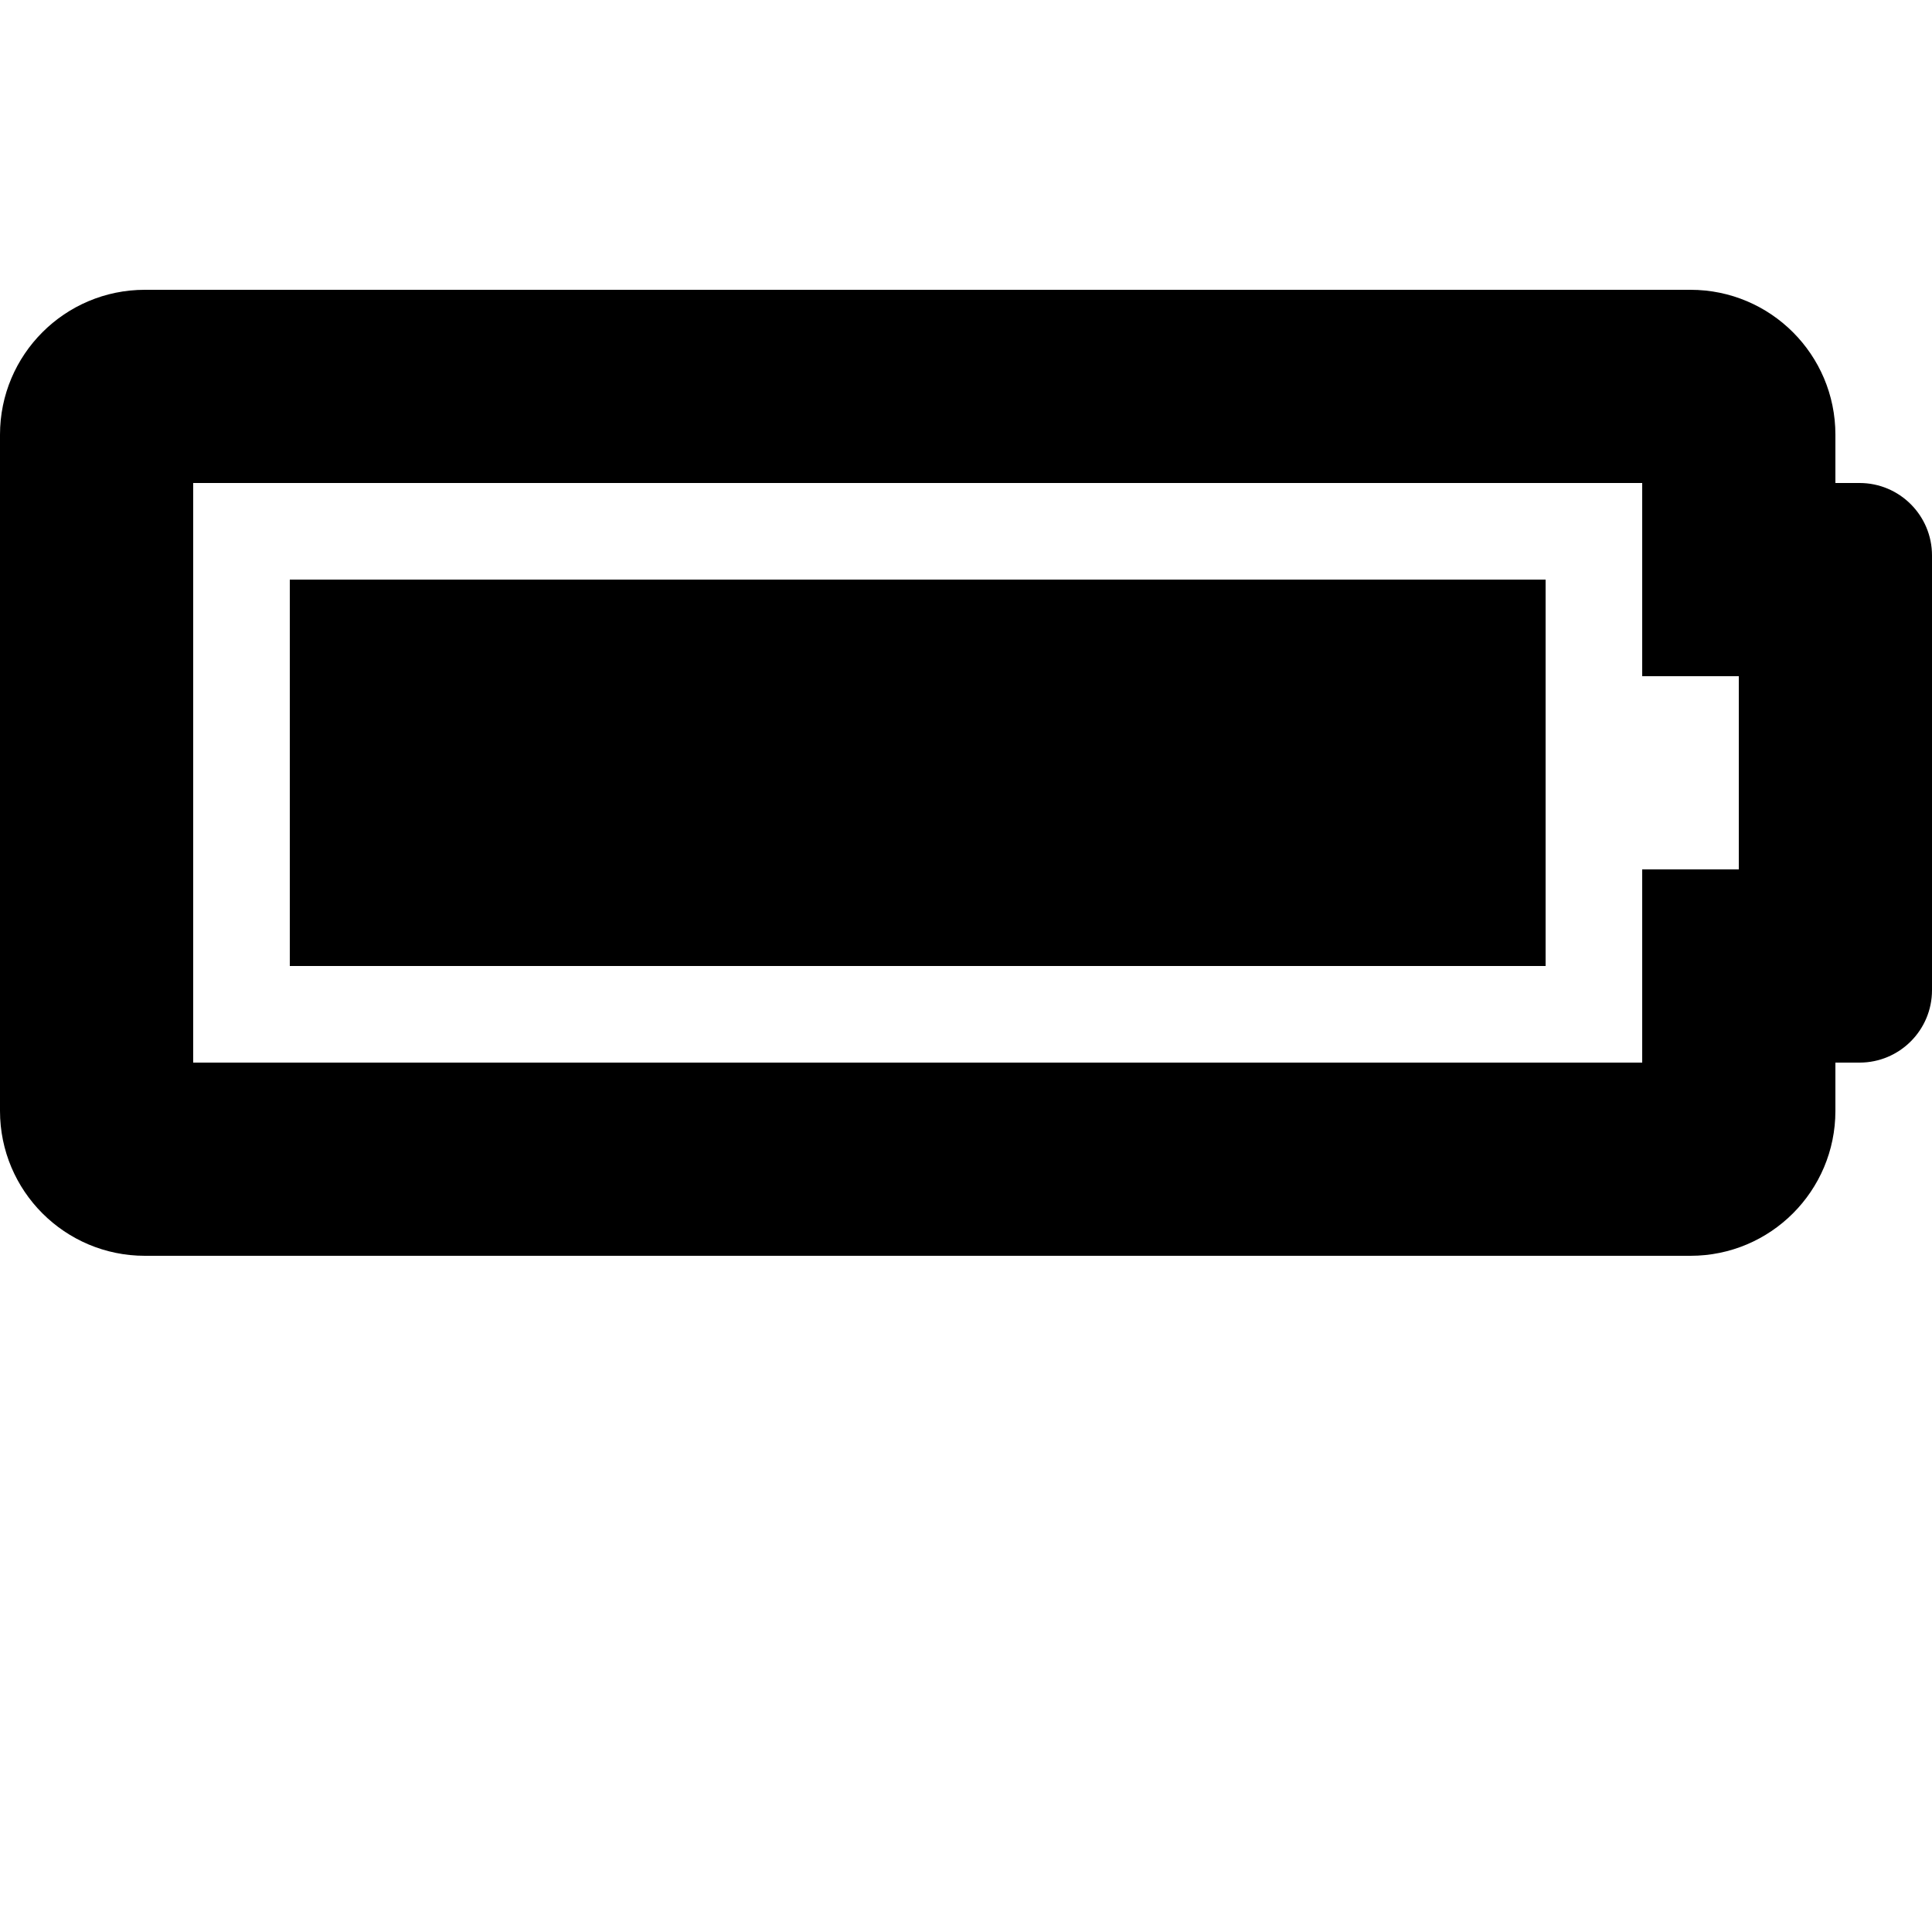 <svg xmlns="http://www.w3.org/2000/svg" viewBox="0 0 640 640"><path d="M48 96c-26.51 0-48 21.49-48 48v224c0 26.51 21.49 48 48 48h512c26.51 0 48-21.49 48-48v-16h8c13.255 0 24-10.745 24-24V184c0-13.255-10.745-24-24-24h-8v-16c0-26.51-21.49-48-48-48zm16 64h480v64h32v64h-32v64H64zm32 32v128h416V192z"/></svg>